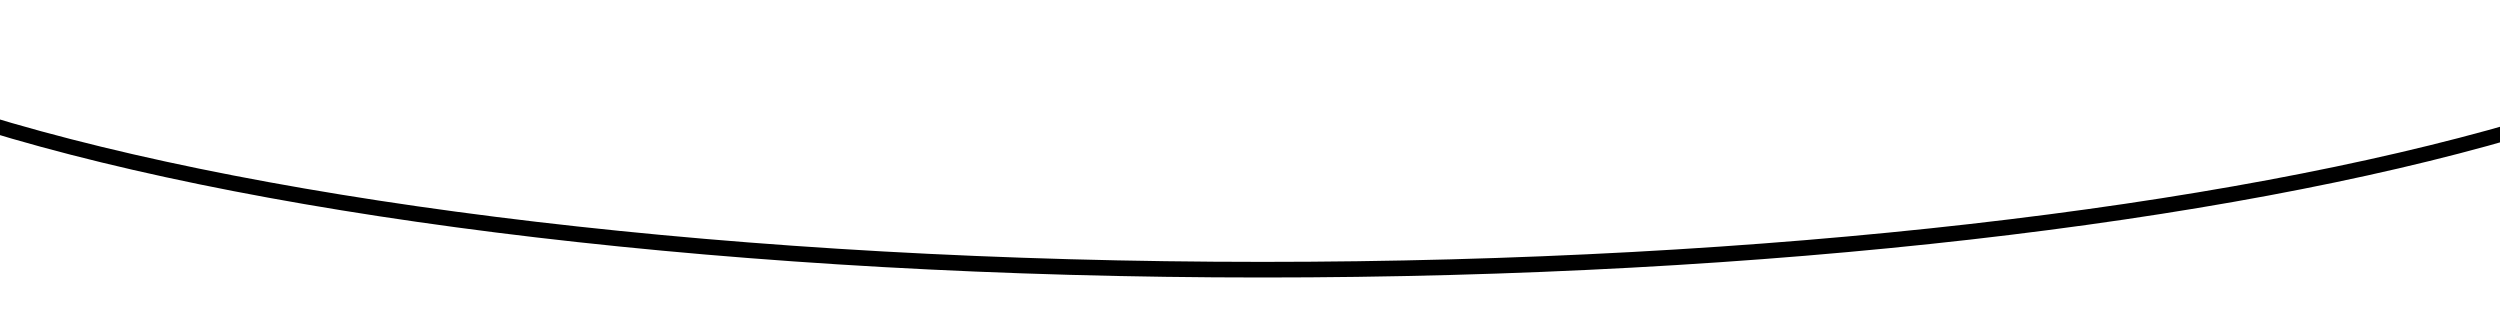<svg xmlns="http://www.w3.org/2000/svg" xmlns:xlink="http://www.w3.org/1999/xlink" id="Curve_1" x="0" y="0" filter="url(#dropShadow)" version="1.1" viewBox="0 0 1600 200" xml:space="preserve" style="enable-background:new 0 0 1600 200"><filter id="dropShadow"><feGaussianBlur in="SourceAlpha" stdDeviation="4"/><feComponentTransfer><feFuncA slope=".4" type="linear"/></feComponentTransfer><feMerge><feMergeNode/><feMergeNode in="SourceGraphic"/></feMerge></filter><path d="M808,167.6c-334.7,0-631.8-37-818-94.1v10c186.2,57.1,483.3,94.1,818,94.1c325.3,0,615-34.9,802-89.3v-10	C1423,132.7,1133.3,167.6,808,167.6z"/></svg>